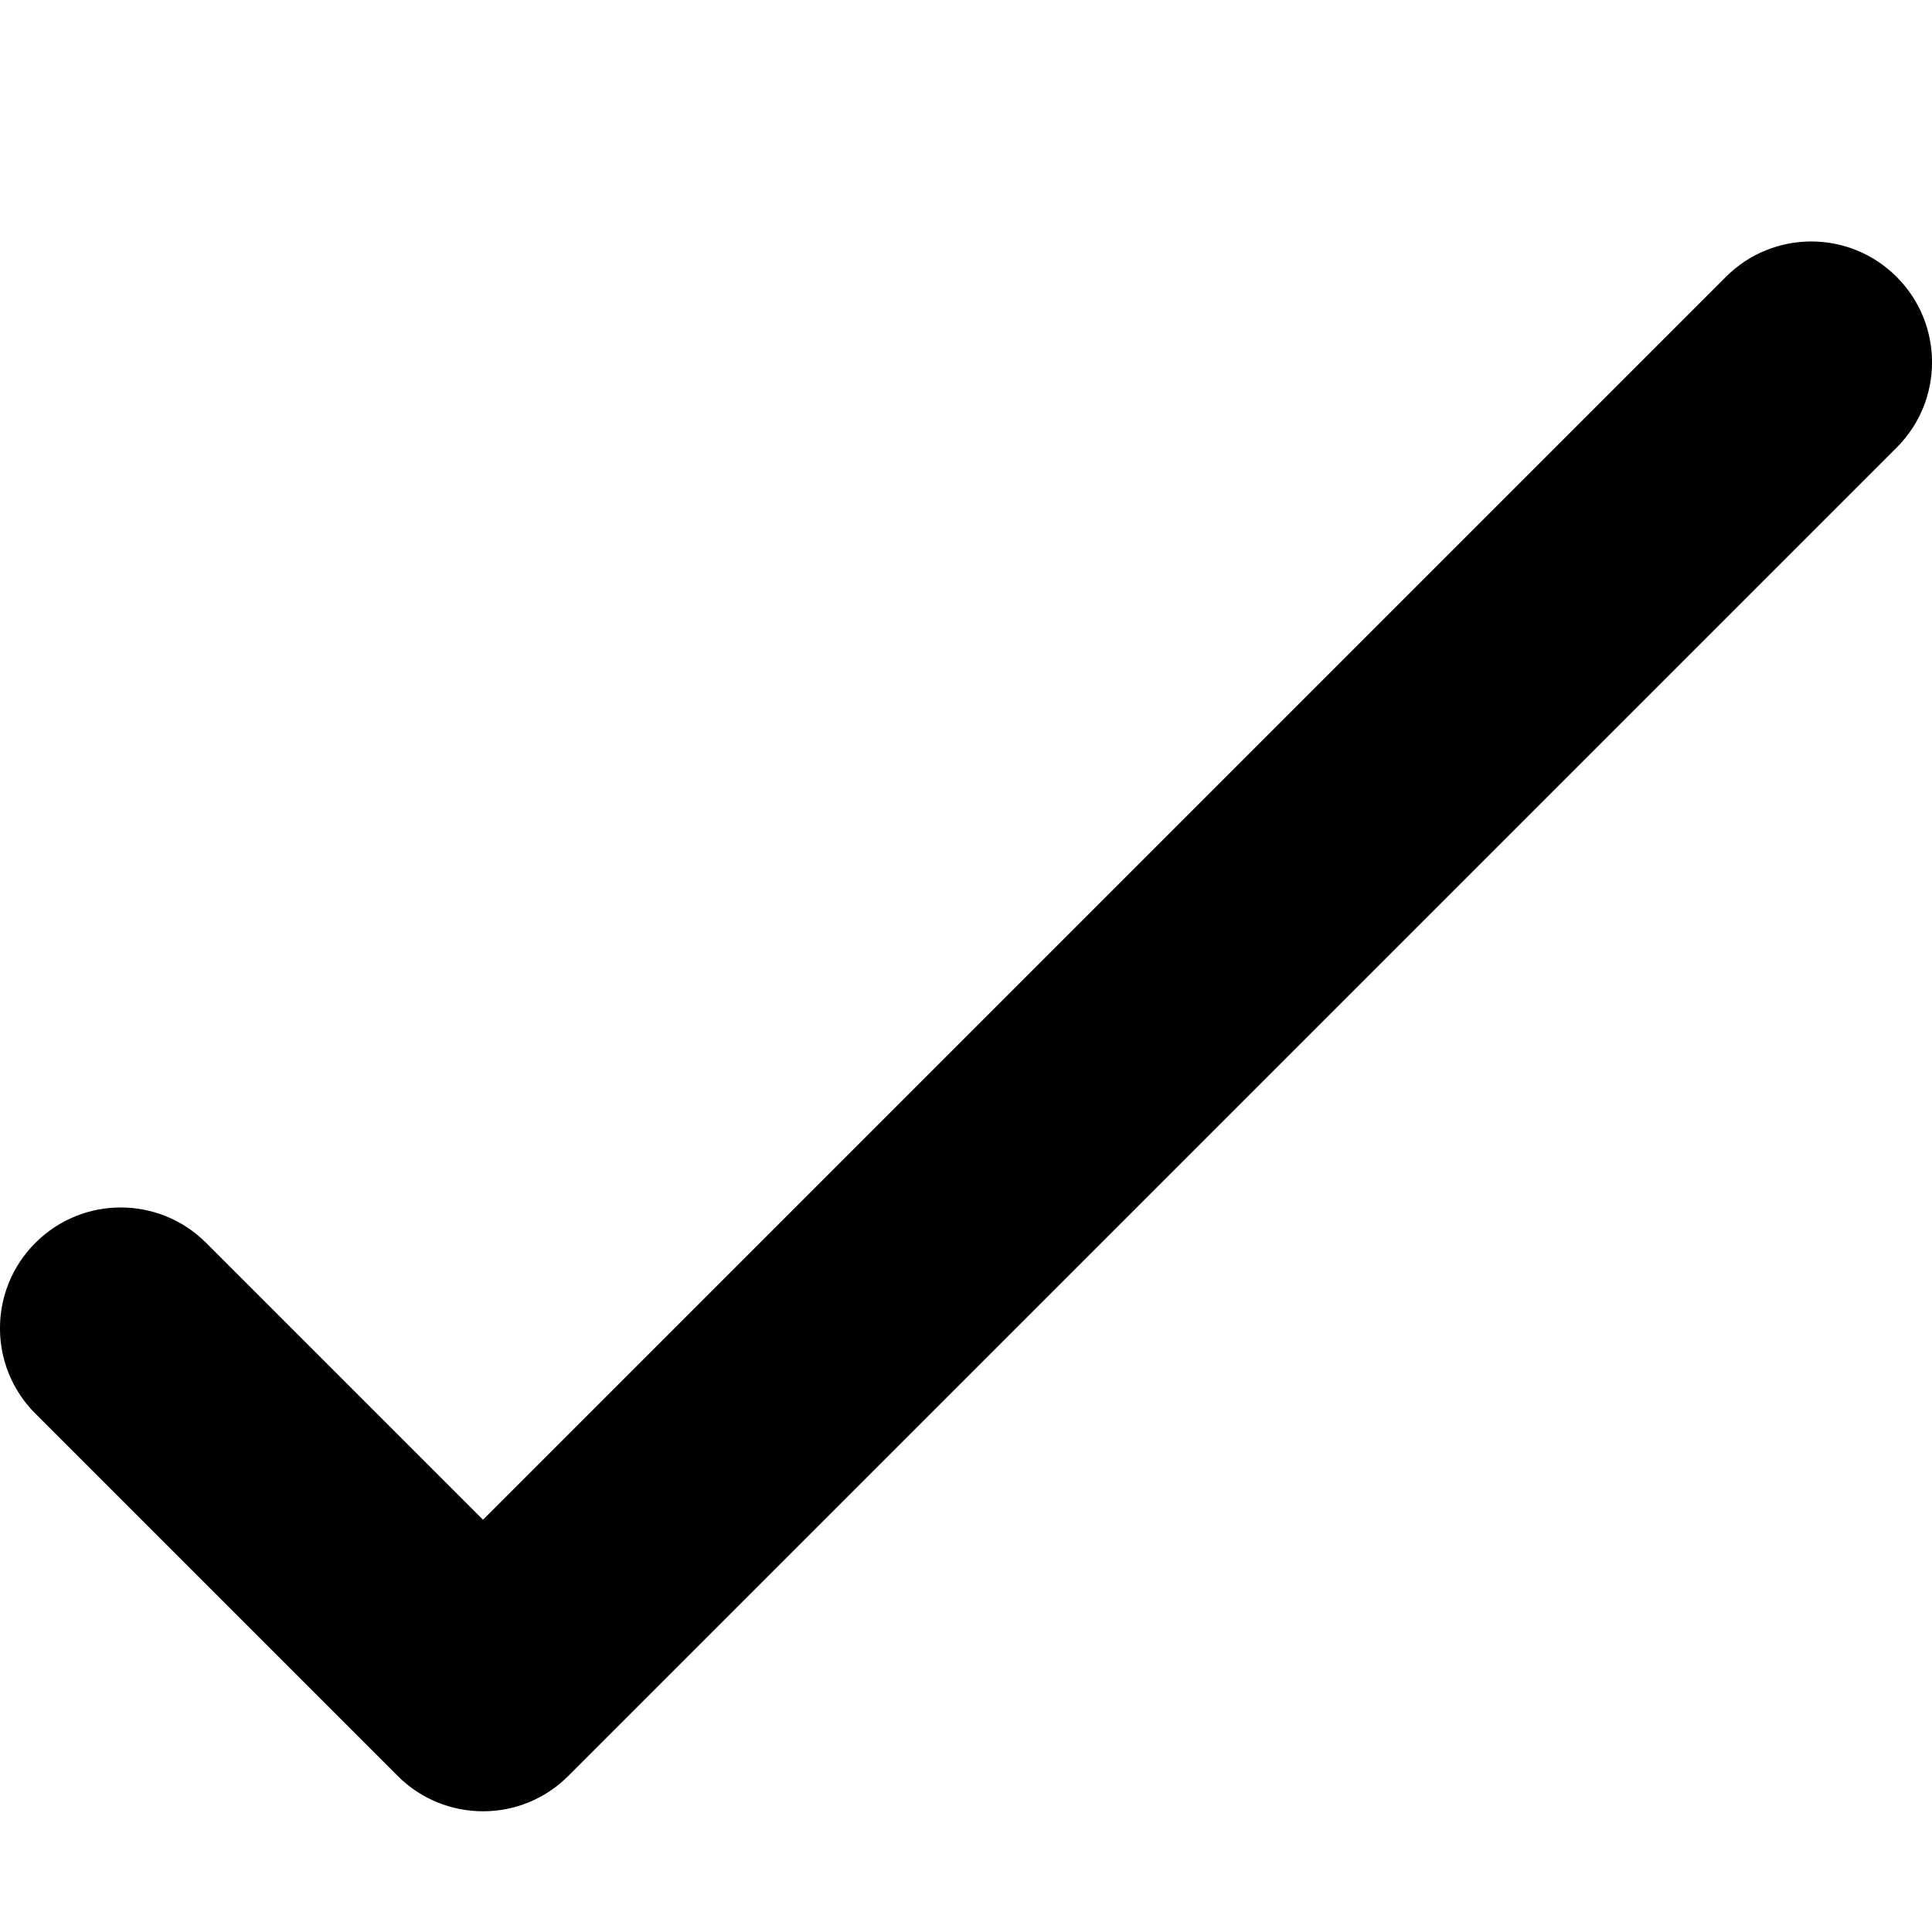 <svg xmlns="http://www.w3.org/2000/svg" width="16" height="16" viewBox="0 0 16 16">
  <g transform="translate(-32 -128)">
    <path d="M33.707,138.293 C33.317,137.902 32.683,137.902 32.293,138.293 C31.902,138.683 31.902,139.317 32.293,139.707 L35.293,142.707 C35.683,143.098 36.317,143.098 36.707,142.707 L47.707,131.707 C48.098,131.317 48.098,130.683 47.707,130.293 C47.317,129.902 46.683,129.902 46.293,130.293 L36,140.586 L33.707,138.293 Z"/>
  </g>
</svg>
